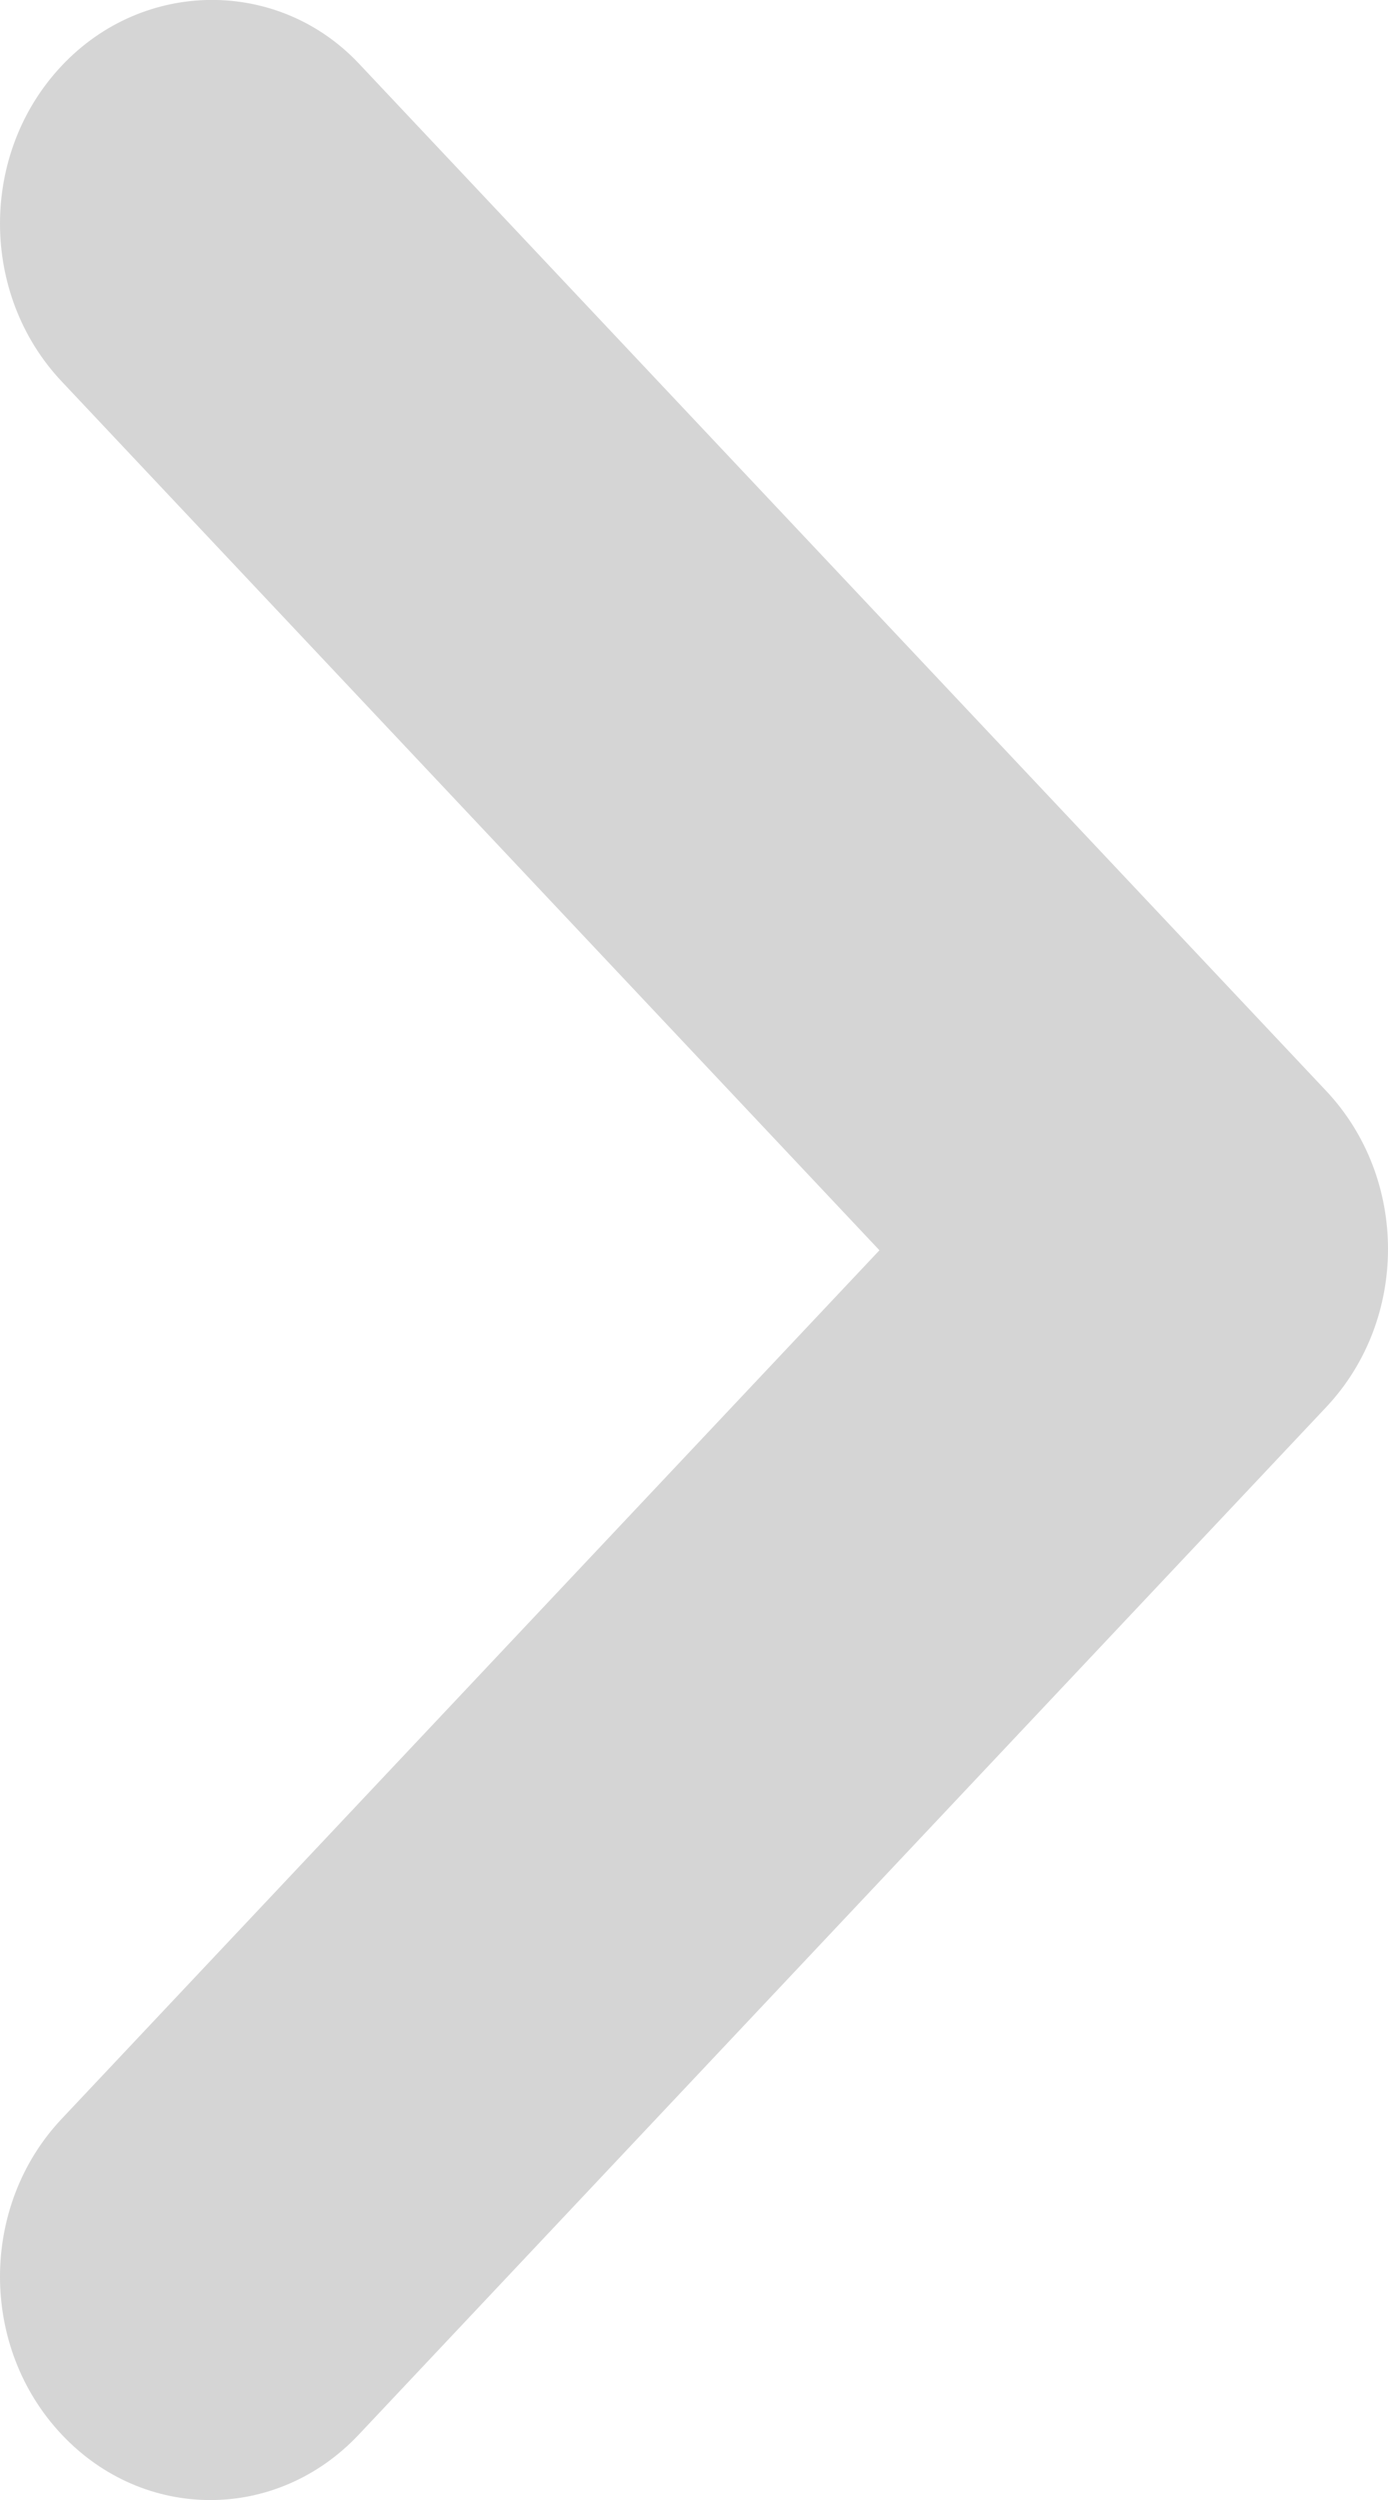 <svg width="5" height="9" viewBox="0 0 5 9" fill="none" xmlns="http://www.w3.org/2000/svg">
<path d="M0.222 0.237C-0.074 0.551 -0.074 1.059 0.222 1.373L3.168 4.501L0.222 7.628C-0.074 7.942 -0.074 8.45 0.222 8.764C0.518 9.079 0.997 9.079 1.293 8.764L4.778 5.065C5.074 4.75 5.074 4.243 4.778 3.928L1.293 0.229C1.004 -0.078 0.518 -0.078 0.222 0.237Z" fill="#D5D5D5"/>
</svg>
